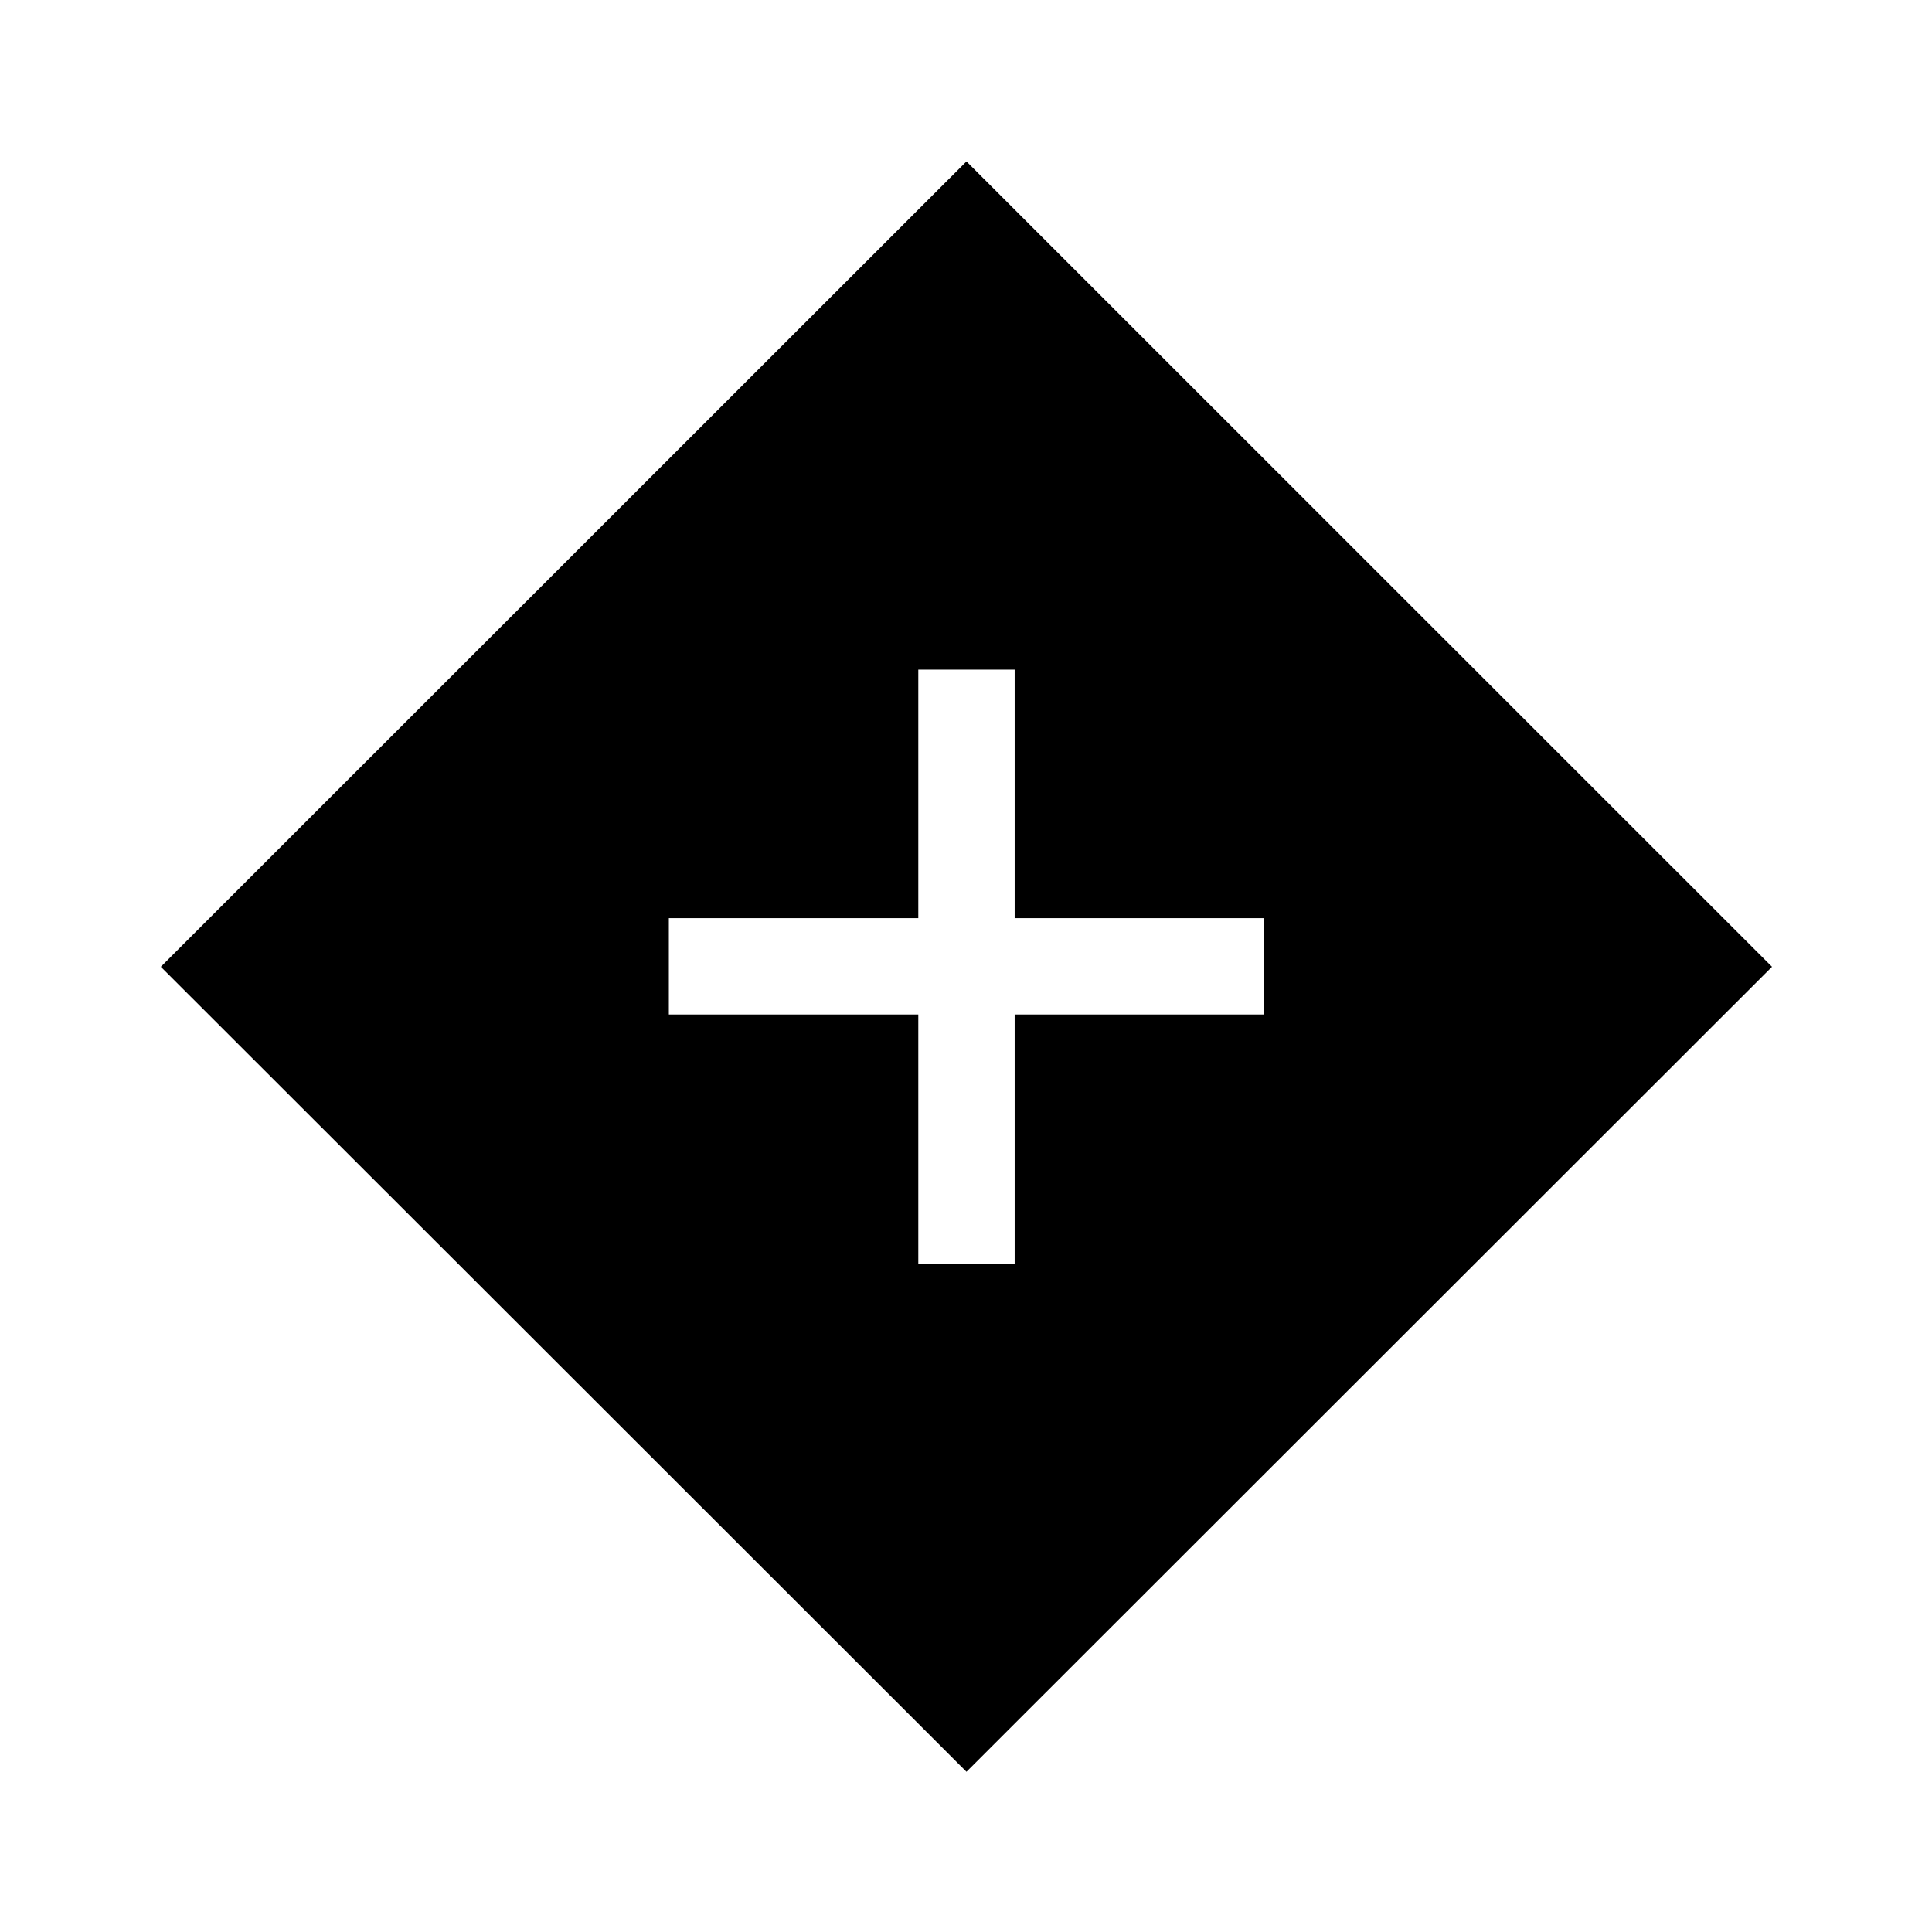 <svg xmlns="http://www.w3.org/2000/svg" height="40" viewBox="0 -960 960 960" width="40"><path d="M456.296-331.962h47.883v-123.949h124v-47.883h-124v-123.475h-47.883v123.475H332.347v47.883h123.949v123.949Zm23.935 252.345L79.911-479.615l400.32-400.178 400.268 400.178L480.231-79.617Z"/></svg>